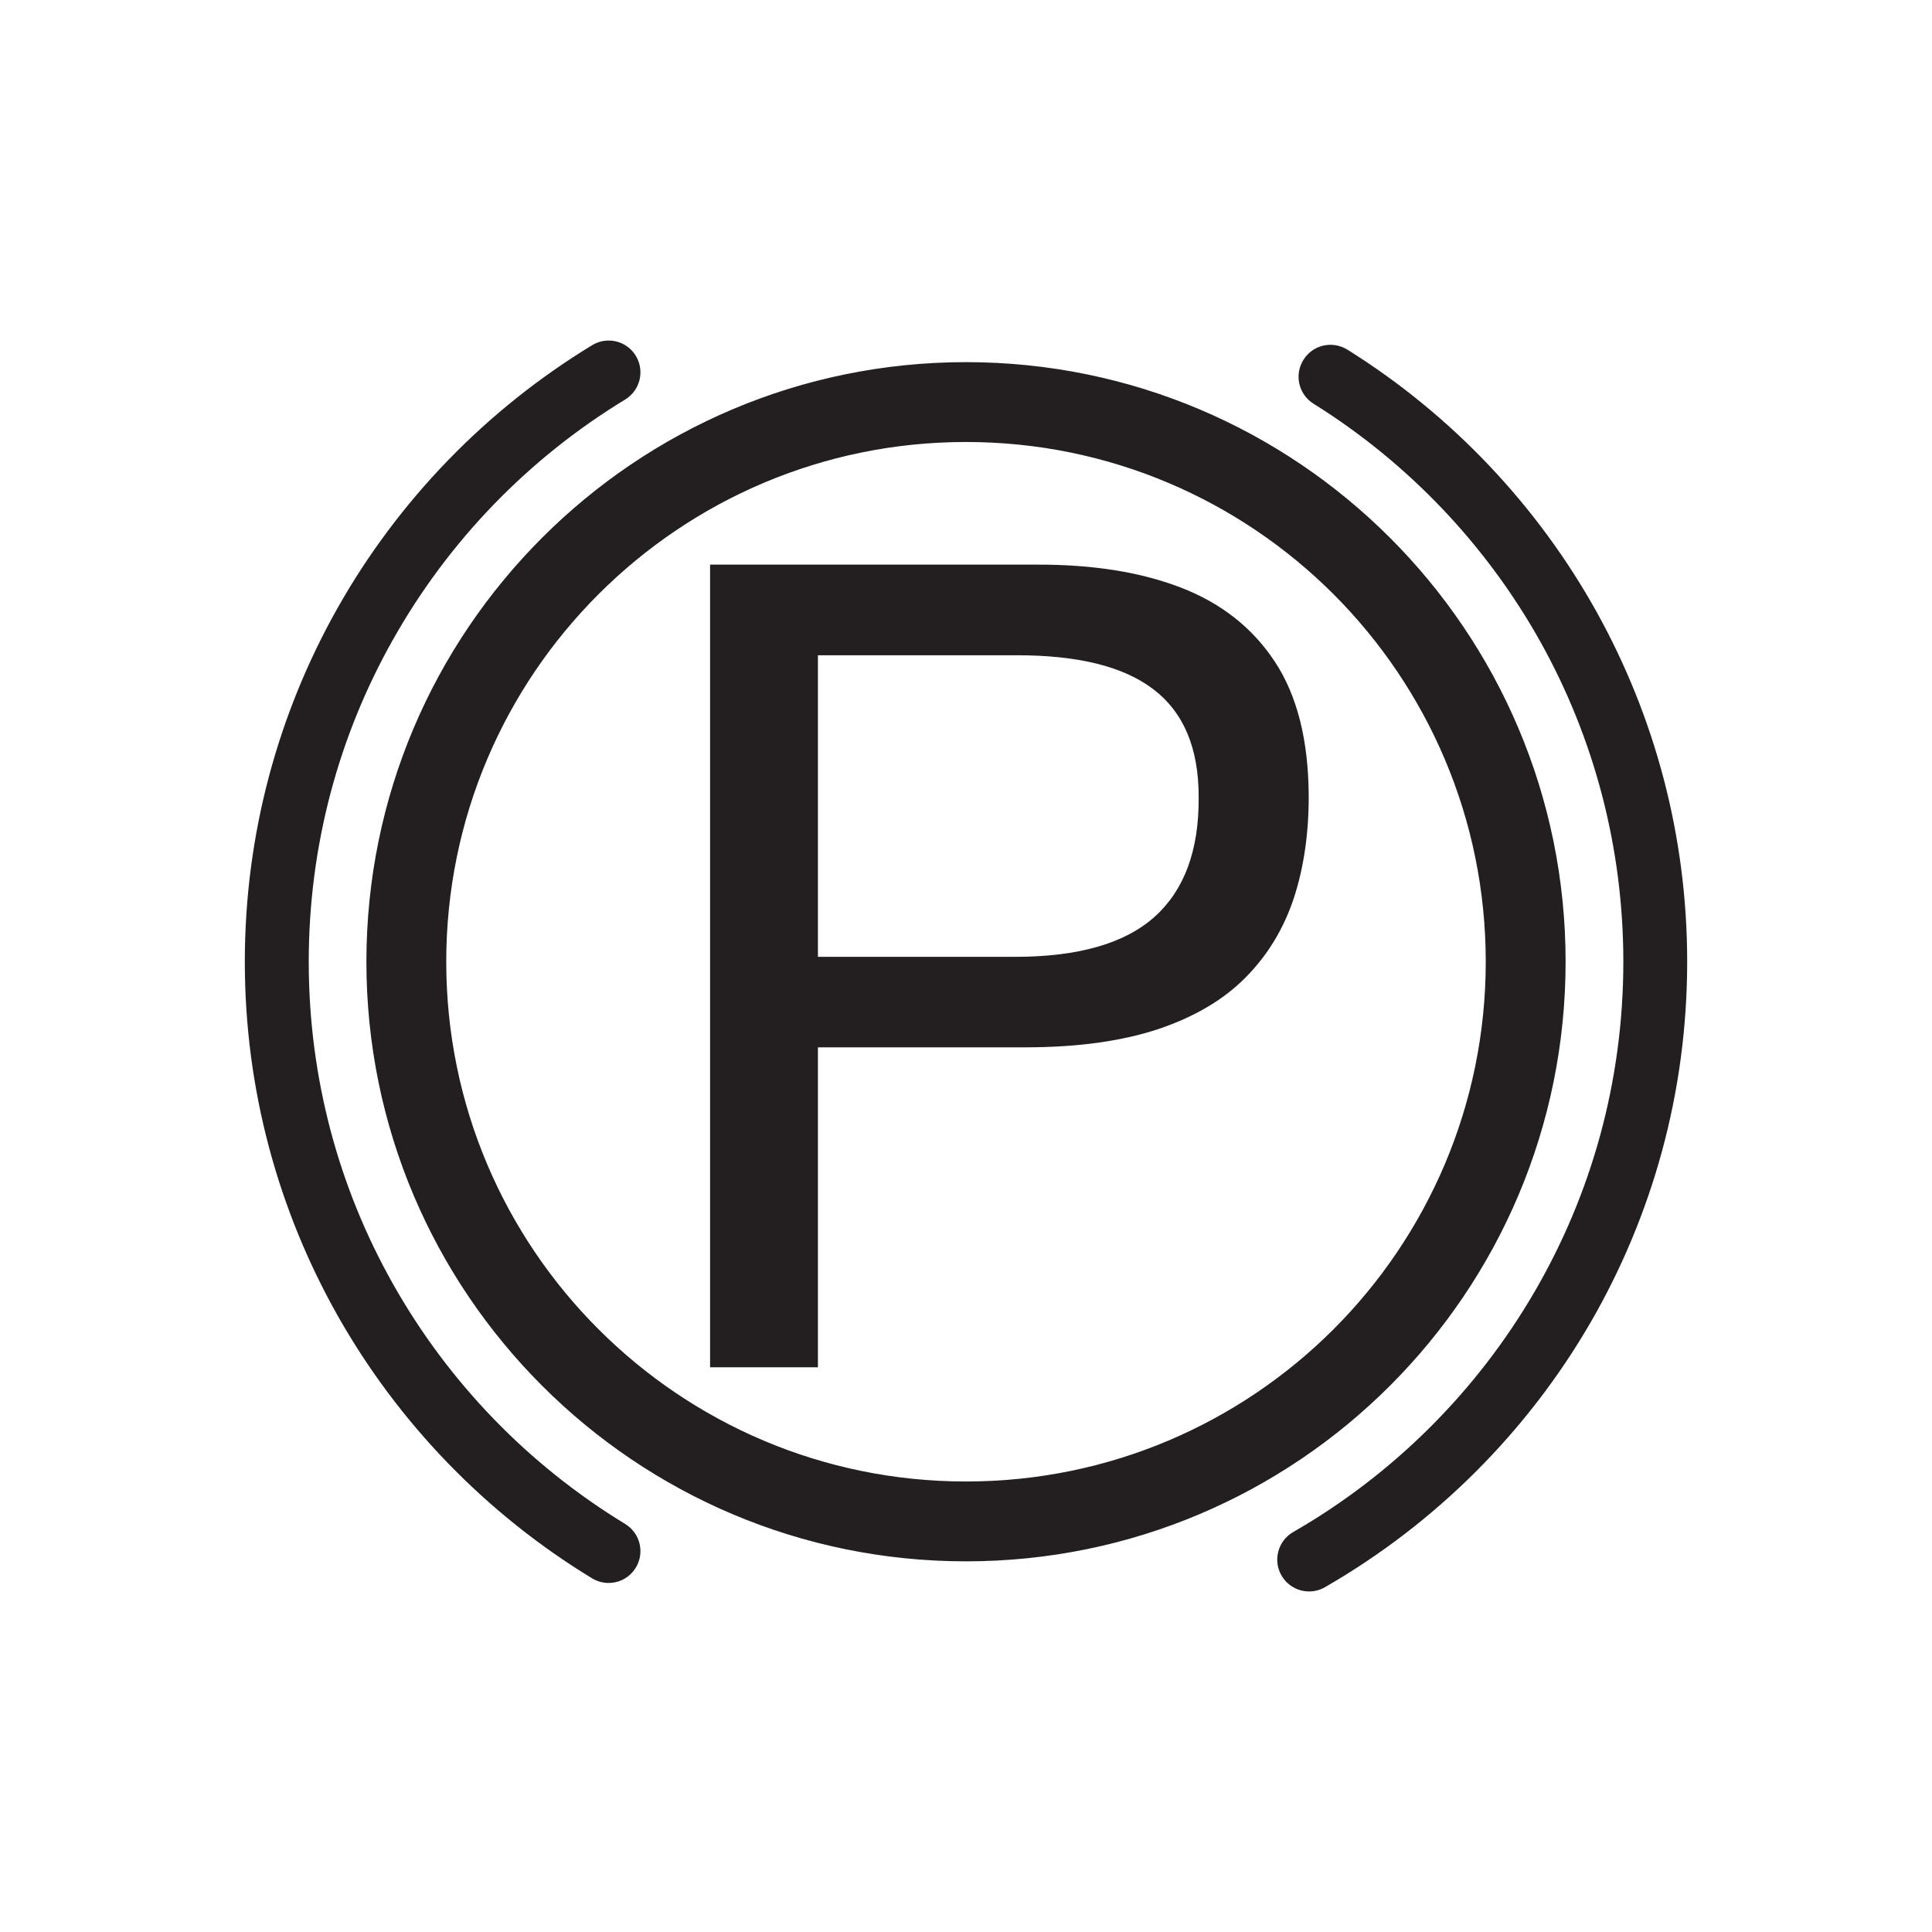 <?xml version="1.0" encoding="UTF-8" standalone="no"?>
<!-- Created with Inkscape (http://www.inkscape.org/) -->

<svg
   xmlns:dc="http://purl.org/dc/elements/1.1/"
   xmlns:cc="http://creativecommons.org/ns#"
   xmlns:rdf="http://www.w3.org/1999/02/22-rdf-syntax-ns#"
   xmlns:svg="http://www.w3.org/2000/svg"
   xmlns="http://www.w3.org/2000/svg"
   xmlns:sodipodi="http://sodipodi.sourceforge.net/DTD/sodipodi-0.dtd"
   xmlns:inkscape="http://www.inkscape.org/namespaces/inkscape"
   width="256"
   height="256"
   viewBox="0 0 256 256"
   id="svg29137"
   version="1.1"
   inkscape:version="0.91 r13725"
   sodipodi:docname="29.svg">
  <defs
     id="defs29139" />
  <sodipodi:namedview
     id="base"
     pagecolor="#ffffff"
     bordercolor="#666666"
     borderopacity="1.0"
     inkscape:pageopacity="0.0"
     inkscape:pageshadow="2"
     inkscape:zoom="0.35"
     inkscape:cx="144.60111"
     inkscape:cy="484.26334"
     inkscape:document-units="px"
     inkscape:current-layer="layer1"
     showgrid="false"
     units="px"
     inkscape:window-width="1366"
     inkscape:window-height="702"
     inkscape:window-x="0"
     inkscape:window-y="0"
     inkscape:window-maximized="1" />
  <g
     inkscape:label="Layer 1"
     inkscape:groupmode="layer"
     id="layer1"
     transform="translate(0,-796.362)">
    <path
       inkscape:connector-curvature="0"
       id="path20372"
       style="fill:#231f20;fill-opacity:1;fill-rule:nonzero;stroke:none"
       d="m 128,844.348 c 21.93,0 41.8,8.89 56.18,23.27 14.38,14.38 23.27,34.24 23.27,56.18 0,21.94 -8.89,41.8 -23.27,56.18 -14.38,14.38 -34.25,23.27 -56.18,23.27 -21.92,0 -41.8,-8.89 -56.17,-23.27 -14.38,-14.38 -23.28,-34.24 -23.28,-56.18 0,-21.94 8.9,-41.8 23.28,-56.18 14.37,-14.38 34.25,-23.27 56.17,-23.27 l 0,0 z m -33.91,26.83 0,106.36 14.29,0 0,-42.4 27.66,0 c 6.86,-0.016 12.66,-0.83 17.45,-2.42 4.75,-1.6 8.63,-3.87 11.54,-6.82 2.94,-2.96 5.07,-6.48 6.42,-10.56 1.33,-4.09 1.98,-8.63 1.96,-13.62 -0.048,-7.32 -1.54,-13.22 -4.5,-17.7 -2.97,-4.5 -7.14,-7.77 -12.52,-9.83 -5.36,-2.05 -11.69,-3.03 -18.98,-3.01 l -43.32,0 0,0 z m 14.29,12.01 26.14,0 c 8.2,-0.032 14.31,1.45 18.3,4.5 4.03,3.07 6.03,7.83 6.01,14.34 0.048,6.99 -1.89,12.25 -5.82,15.8 -3.94,3.54 -10.11,5.32 -18.49,5.32 l -26.14,0 0,-39.96 z m 65.69,-33.32 c -2,-1.23 -2.6,-3.84 -1.36,-5.82 1.23,-1.99 3.82,-2.59 5.82,-1.36 13.75,8.59 25.16,20.59 33.06,34.81 7.62,13.74 11.97,29.52 11.97,46.3 0,17.4 -4.66,33.73 -12.81,47.81 -8.43,14.55 -20.6,26.67 -35.19,35.07 -2.02,1.16 -4.6,0.46 -5.76,-1.56 -1.16,-2.02 -0.45,-4.6 1.55,-5.75 13.29,-7.64 24.39,-18.71 32.08,-32 7.42,-12.81 11.67,-27.68 11.67,-43.57 0,-15.32 -3.96,-29.72 -10.88,-42.2 -7.2,-12.96 -17.61,-23.9 -30.15,-31.73 l 0,0 z m -91.24,148.42 c 1.99,1.21 2.63,3.8 1.42,5.79 -1.2,1.99 -3.79,2.63 -5.78,1.43 -14.05,-8.54 -25.71,-20.59 -33.78,-34.91 -7.79,-13.84 -12.25,-29.8 -12.25,-46.8 0,-16.99 4.46,-32.96 12.25,-46.8 8.07,-14.32 19.73,-26.36 33.78,-34.9 1.99,-1.21 4.58,-0.57 5.78,1.41 1.21,2 0.57,4.59 -1.42,5.8 -12.78,7.76 -23.41,18.74 -30.77,31.83 -7.11,12.6 -11.15,27.16 -11.15,42.66 0,15.5 4.04,30.06 11.15,42.67 7.36,13.08 17.99,24.05 30.77,31.82 l 0,0 z M 176.7,875.098 c -12.47,-12.46 -29.69,-20.17 -48.7,-20.17 -19.01,0 -36.23,7.71 -48.69,20.17 -12.47,12.46 -20.18,29.68 -20.18,48.7 0,19.02 7.71,36.24 20.18,48.7 12.46,12.46 29.68,20.17 48.69,20.17 19.01,0 36.23,-7.71 48.7,-20.17 12.45,-12.46 20.17,-29.68 20.17,-48.7 0,-19.02 -7.72,-36.24 -20.17,-48.7 l 0,0" />
  </g>
</svg>
